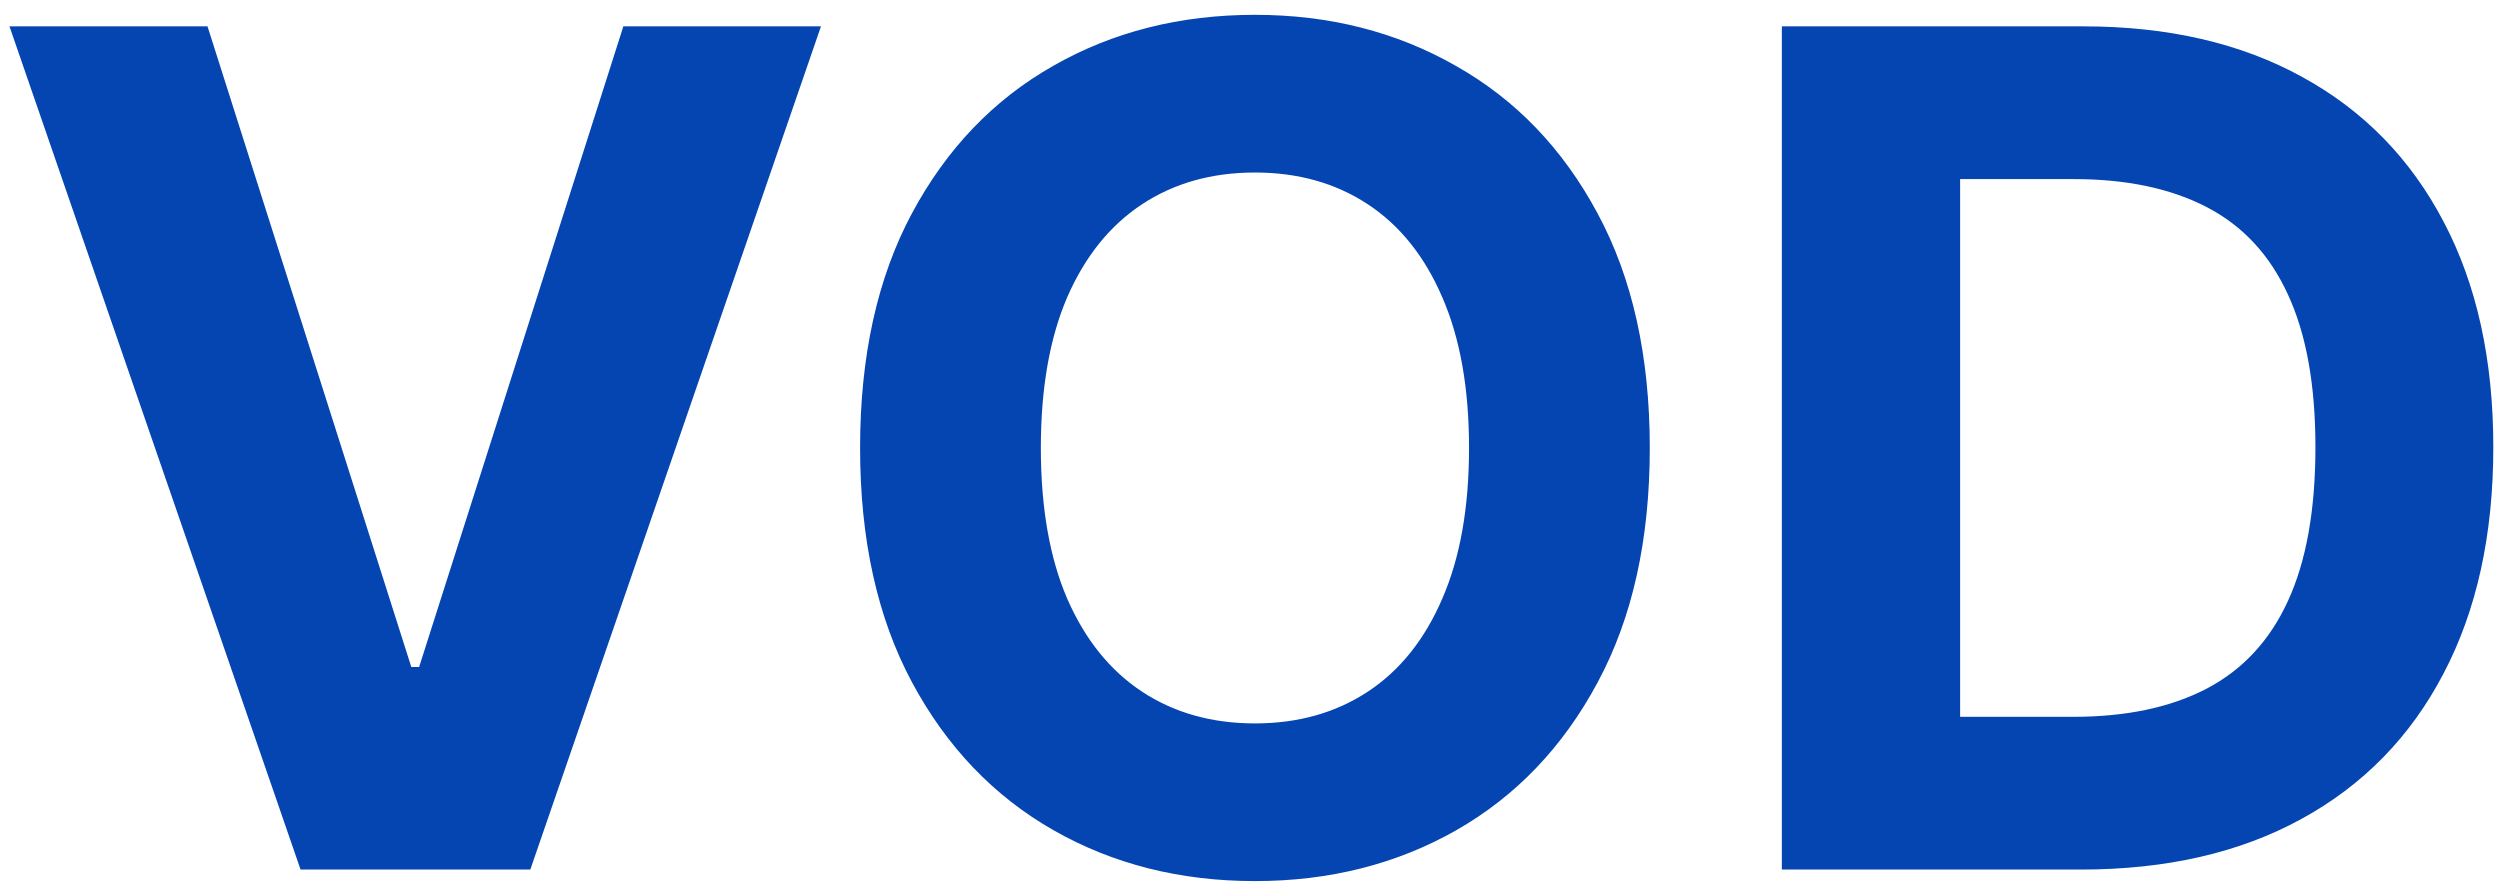 <svg width="138" height="49" viewBox="0 0 138 49" fill="none" xmlns="http://www.w3.org/2000/svg">
<path d="M11.454 1.455L22.704 36.818H23.136L34.409 1.455H45.318L29.273 48H16.591L0.523 1.455H11.454ZM91.068 24.727C91.068 29.803 90.106 34.121 88.182 37.682C86.273 41.242 83.667 43.962 80.364 45.841C77.076 47.705 73.379 48.636 69.273 48.636C65.136 48.636 61.424 47.697 58.136 45.818C54.849 43.939 52.25 41.22 50.341 37.659C48.432 34.099 47.477 29.788 47.477 24.727C47.477 19.651 48.432 15.333 50.341 11.773C52.25 8.212 54.849 5.5 58.136 3.636C61.424 1.758 65.136 0.818 69.273 0.818C73.379 0.818 77.076 1.758 80.364 3.636C83.667 5.5 86.273 8.212 88.182 11.773C90.106 15.333 91.068 19.651 91.068 24.727ZM81.091 24.727C81.091 21.439 80.599 18.667 79.614 16.409C78.644 14.152 77.273 12.439 75.5 11.273C73.727 10.106 71.651 9.523 69.273 9.523C66.894 9.523 64.818 10.106 63.045 11.273C61.273 12.439 59.894 14.152 58.909 16.409C57.939 18.667 57.455 21.439 57.455 24.727C57.455 28.015 57.939 30.788 58.909 33.045C59.894 35.303 61.273 37.015 63.045 38.182C64.818 39.349 66.894 39.932 69.273 39.932C71.651 39.932 73.727 39.349 75.5 38.182C77.273 37.015 78.644 35.303 79.614 33.045C80.599 30.788 81.091 28.015 81.091 24.727ZM114.858 48H98.358V1.455H114.994C119.676 1.455 123.706 2.386 127.085 4.25C130.464 6.098 133.063 8.758 134.881 12.227C136.714 15.697 137.631 19.849 137.631 24.682C137.631 29.53 136.714 33.697 134.881 37.182C133.063 40.667 130.449 43.341 127.04 45.205C123.646 47.068 119.585 48 114.858 48ZM108.199 39.568H114.449C117.358 39.568 119.805 39.053 121.79 38.023C123.79 36.977 125.29 35.364 126.29 33.182C127.305 30.985 127.812 28.151 127.812 24.682C127.812 21.242 127.305 18.432 126.29 16.25C125.29 14.068 123.797 12.462 121.812 11.432C119.828 10.402 117.381 9.886 114.472 9.886H108.199V39.568Z" fill="#0445B1"/>
</svg>

